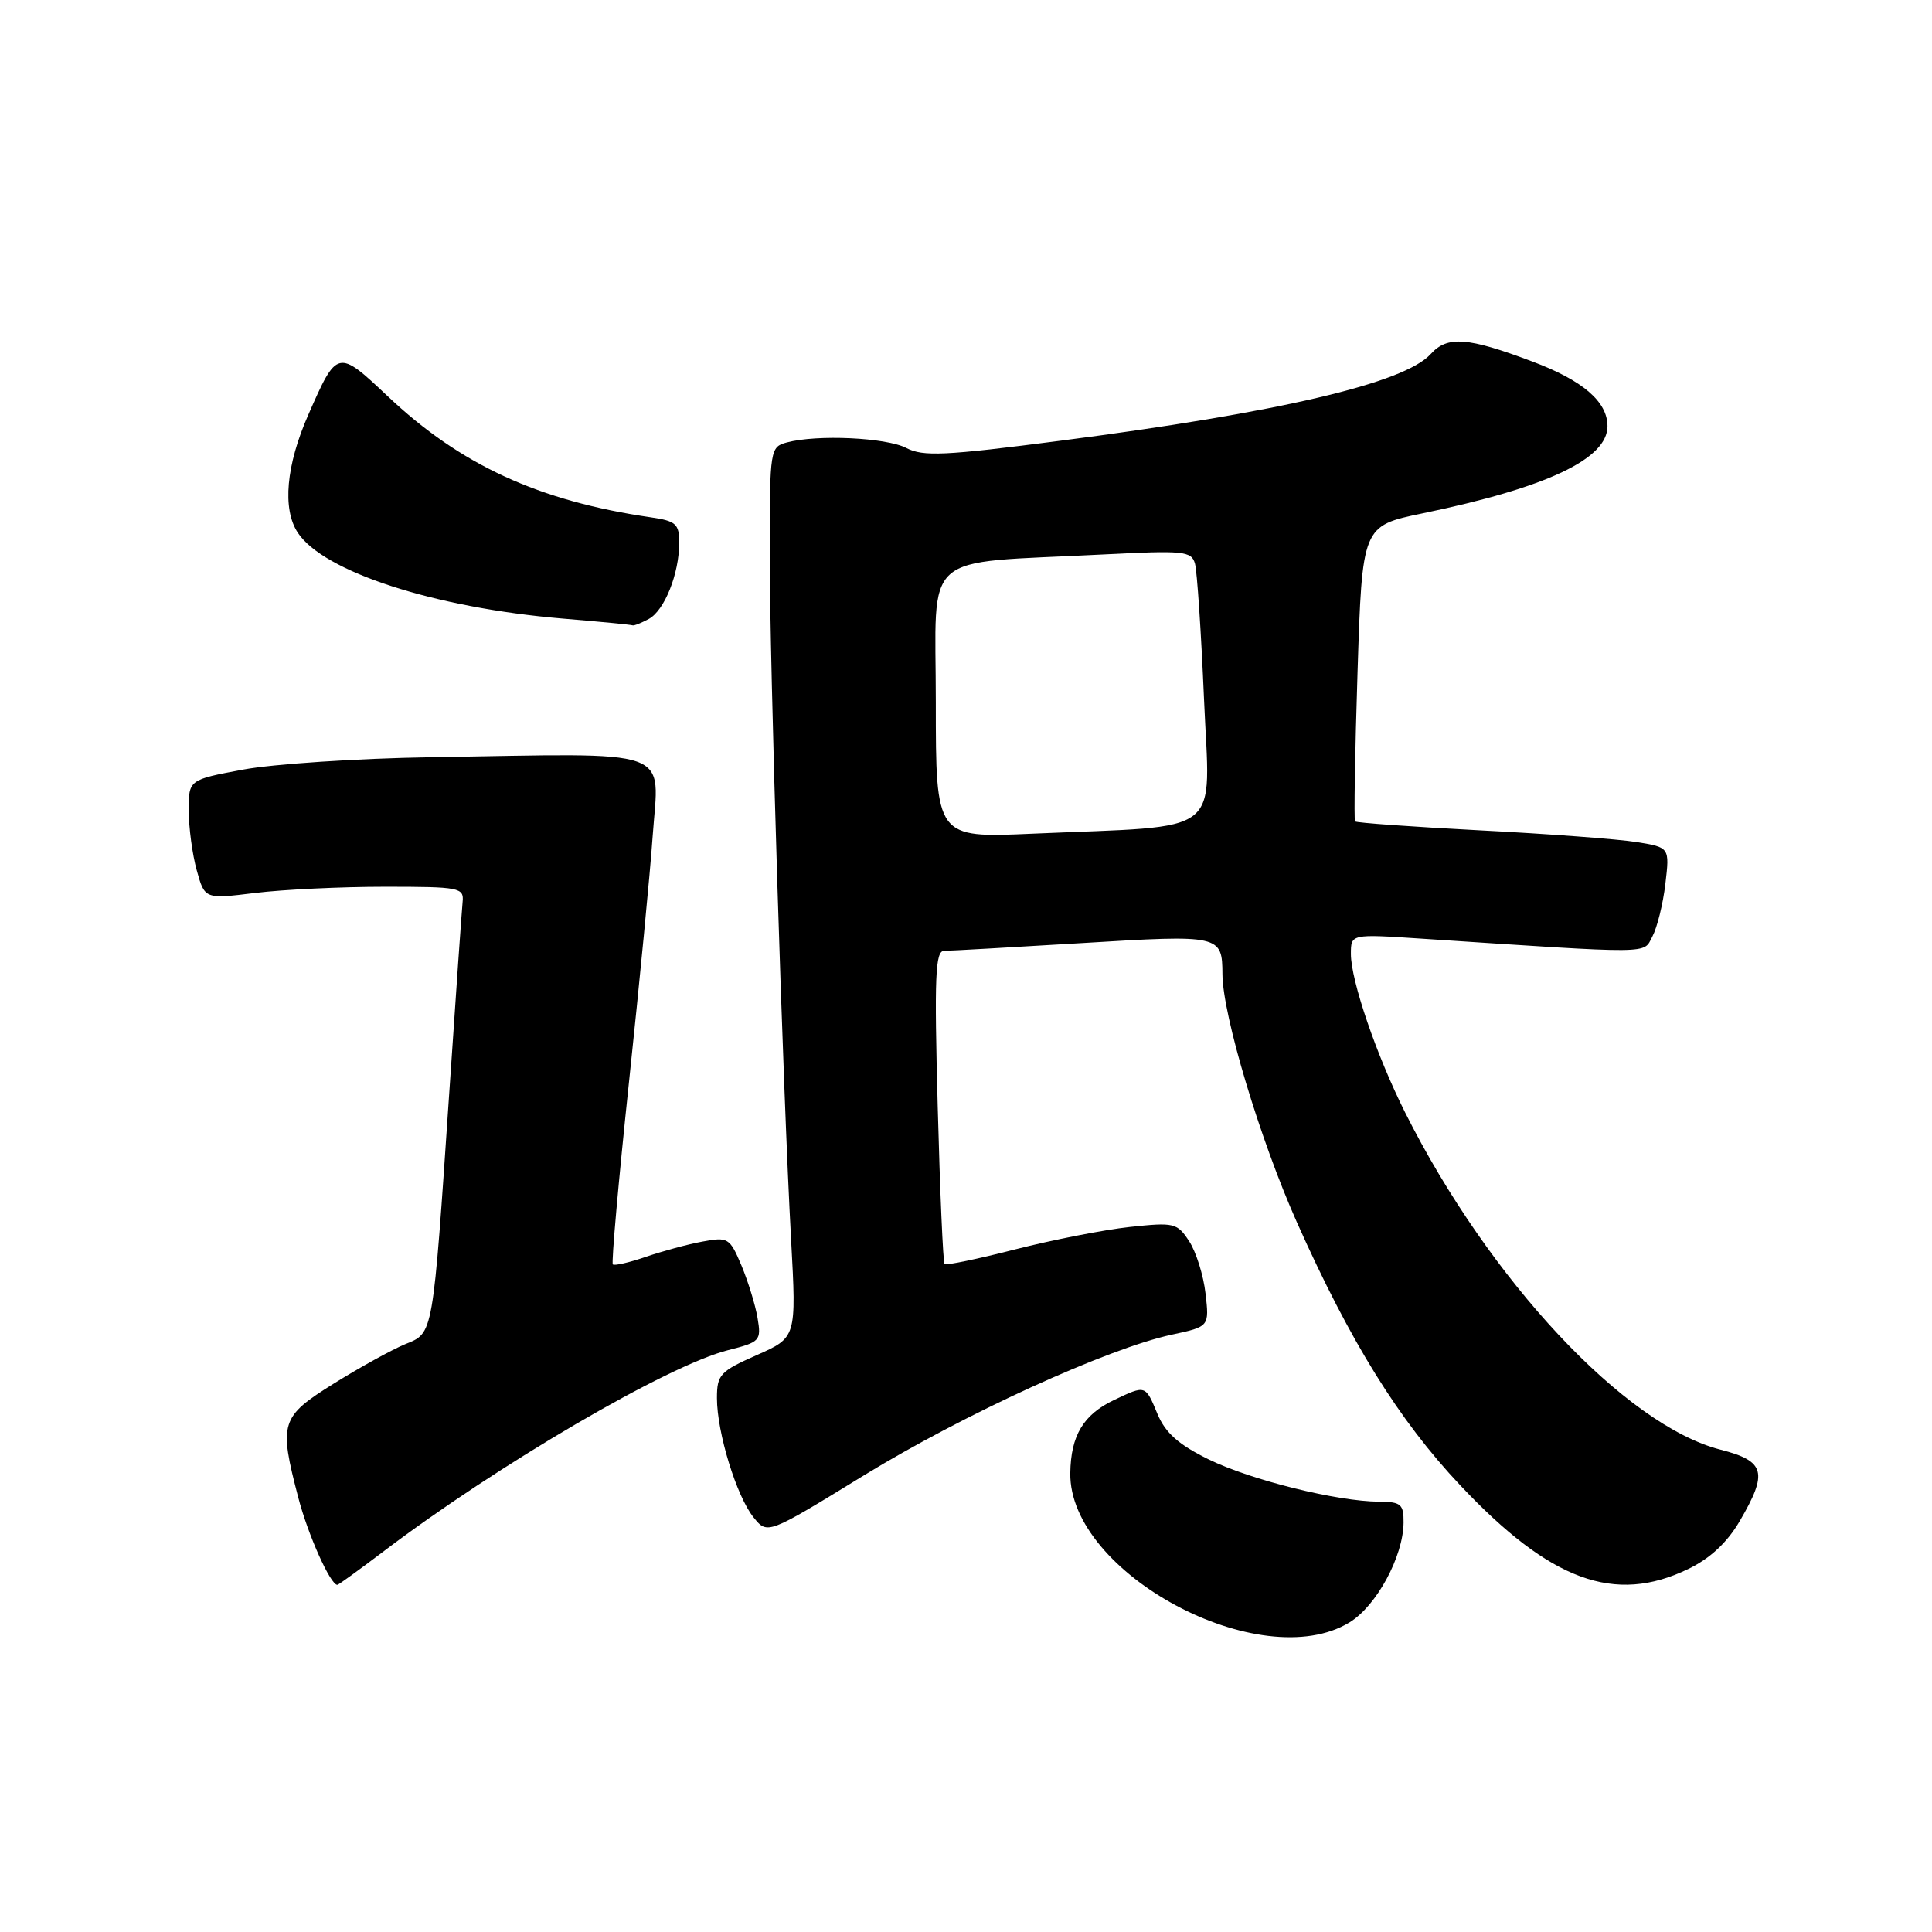 <?xml version="1.0" encoding="UTF-8" standalone="no"?>
<!DOCTYPE svg PUBLIC "-//W3C//DTD SVG 1.1//EN" "http://www.w3.org/Graphics/SVG/1.1/DTD/svg11.dtd" >
<svg xmlns="http://www.w3.org/2000/svg" xmlns:xlink="http://www.w3.org/1999/xlink" version="1.1" viewBox="0 0 256 256">
 <g >
 <path fill="currentColor"
d=" M 178.81 214.98 C 182.40 212.79 185.94 206.25 185.98 201.75 C 186.00 199.31 185.63 199.00 182.75 198.98 C 177.18 198.95 165.77 196.12 160.16 193.38 C 156.18 191.43 154.43 189.88 153.38 187.38 C 151.76 183.49 151.83 183.51 147.64 185.50 C 143.55 187.44 141.89 190.21 141.82 195.19 C 141.63 208.49 167.10 222.11 178.81 214.98 Z  M 50.74 205.63 C 65.88 194.13 88.52 180.90 96.49 178.90 C 100.72 177.83 100.89 177.65 100.38 174.64 C 100.09 172.91 99.12 169.78 98.24 167.67 C 96.70 164.02 96.47 163.88 93.06 164.52 C 91.10 164.88 87.72 165.80 85.54 166.55 C 83.36 167.30 81.41 167.74 81.20 167.54 C 81.00 167.33 81.96 156.44 83.35 143.33 C 84.74 130.22 86.15 115.59 86.48 110.81 C 87.32 98.91 89.87 99.81 57.00 100.34 C 47.38 100.49 36.24 101.23 32.25 101.97 C 25.00 103.32 25.00 103.32 25.01 107.41 C 25.01 109.66 25.49 113.22 26.07 115.32 C 27.13 119.14 27.13 119.14 33.82 118.32 C 37.49 117.87 45.22 117.50 51.00 117.50 C 60.90 117.50 61.49 117.61 61.30 119.50 C 61.19 120.60 60.40 131.85 59.55 144.50 C 57.32 177.38 57.46 176.57 53.67 178.12 C 51.93 178.84 47.69 181.18 44.25 183.32 C 37.17 187.74 36.93 188.49 39.52 198.42 C 40.81 203.38 43.78 210.00 44.70 210.00 C 44.85 210.00 47.57 208.03 50.74 205.63 Z  M 223.70 207.90 C 226.59 206.51 228.86 204.39 230.51 201.57 C 234.30 195.10 233.91 193.61 227.98 192.09 C 215.32 188.85 197.32 169.60 186.18 147.40 C 182.39 139.84 179.00 129.93 179.00 126.41 C 179.00 123.76 179.00 123.76 188.25 124.37 C 219.58 126.43 217.69 126.44 218.95 124.09 C 219.58 122.91 220.36 119.77 220.67 117.12 C 221.24 112.29 221.24 112.29 216.87 111.58 C 214.47 111.19 205.15 110.49 196.17 110.03 C 187.20 109.56 179.72 109.03 179.55 108.84 C 179.39 108.65 179.54 99.77 179.88 89.09 C 180.50 69.68 180.50 69.68 188.50 68.02 C 204.96 64.61 213.00 60.82 213.00 56.47 C 213.00 53.23 209.74 50.42 203.06 47.91 C 194.46 44.67 191.79 44.47 189.58 46.91 C 186.09 50.77 169.54 54.65 140.59 58.39 C 125.20 60.39 122.31 60.52 120.09 59.36 C 117.43 57.98 108.27 57.55 104.25 58.63 C 102.06 59.22 102.00 59.58 101.99 72.87 C 101.98 88.02 103.73 144.40 104.83 164.37 C 105.53 177.23 105.53 177.23 100.27 179.56 C 95.41 181.71 95.00 182.15 95.00 185.26 C 95.00 189.82 97.60 198.28 99.86 201.07 C 101.69 203.34 101.69 203.34 114.40 195.54 C 127.66 187.41 146.75 178.68 155.27 176.85 C 160.24 175.78 160.24 175.78 159.74 171.41 C 159.47 169.00 158.49 165.88 157.57 164.47 C 155.98 162.04 155.59 161.95 149.70 162.58 C 146.29 162.95 139.46 164.29 134.51 165.55 C 129.57 166.82 125.36 167.69 125.16 167.50 C 124.96 167.30 124.55 157.88 124.25 146.57 C 123.79 129.35 123.93 126.00 125.10 125.99 C 125.87 125.99 134.11 125.52 143.42 124.96 C 161.76 123.84 161.95 123.89 161.98 129.12 C 162.02 134.54 166.96 151.01 171.85 161.97 C 178.94 177.85 185.35 188.17 193.49 196.81 C 205.42 209.48 213.96 212.62 223.70 207.90 Z  M 85.96 82.02 C 88.05 80.90 90.00 76.02 90.00 71.90 C 90.00 69.42 89.56 69.03 86.25 68.55 C 71.39 66.39 61.00 61.61 51.35 52.48 C 44.75 46.25 44.66 46.27 40.86 54.94 C 37.91 61.65 37.39 67.42 39.45 70.57 C 42.84 75.75 57.56 80.53 74.50 81.96 C 79.45 82.37 83.64 82.78 83.82 82.86 C 83.99 82.94 84.95 82.56 85.96 82.02 Z  M 124.00 93.09 C 124.00 72.66 121.66 74.73 146.16 73.47 C 156.87 72.92 157.87 73.02 158.34 74.68 C 158.62 75.68 159.16 83.77 159.54 92.66 C 160.32 111.12 162.59 109.34 136.75 110.47 C 124.00 111.03 124.00 111.03 124.00 93.09 Z "/>
</g>
</svg>